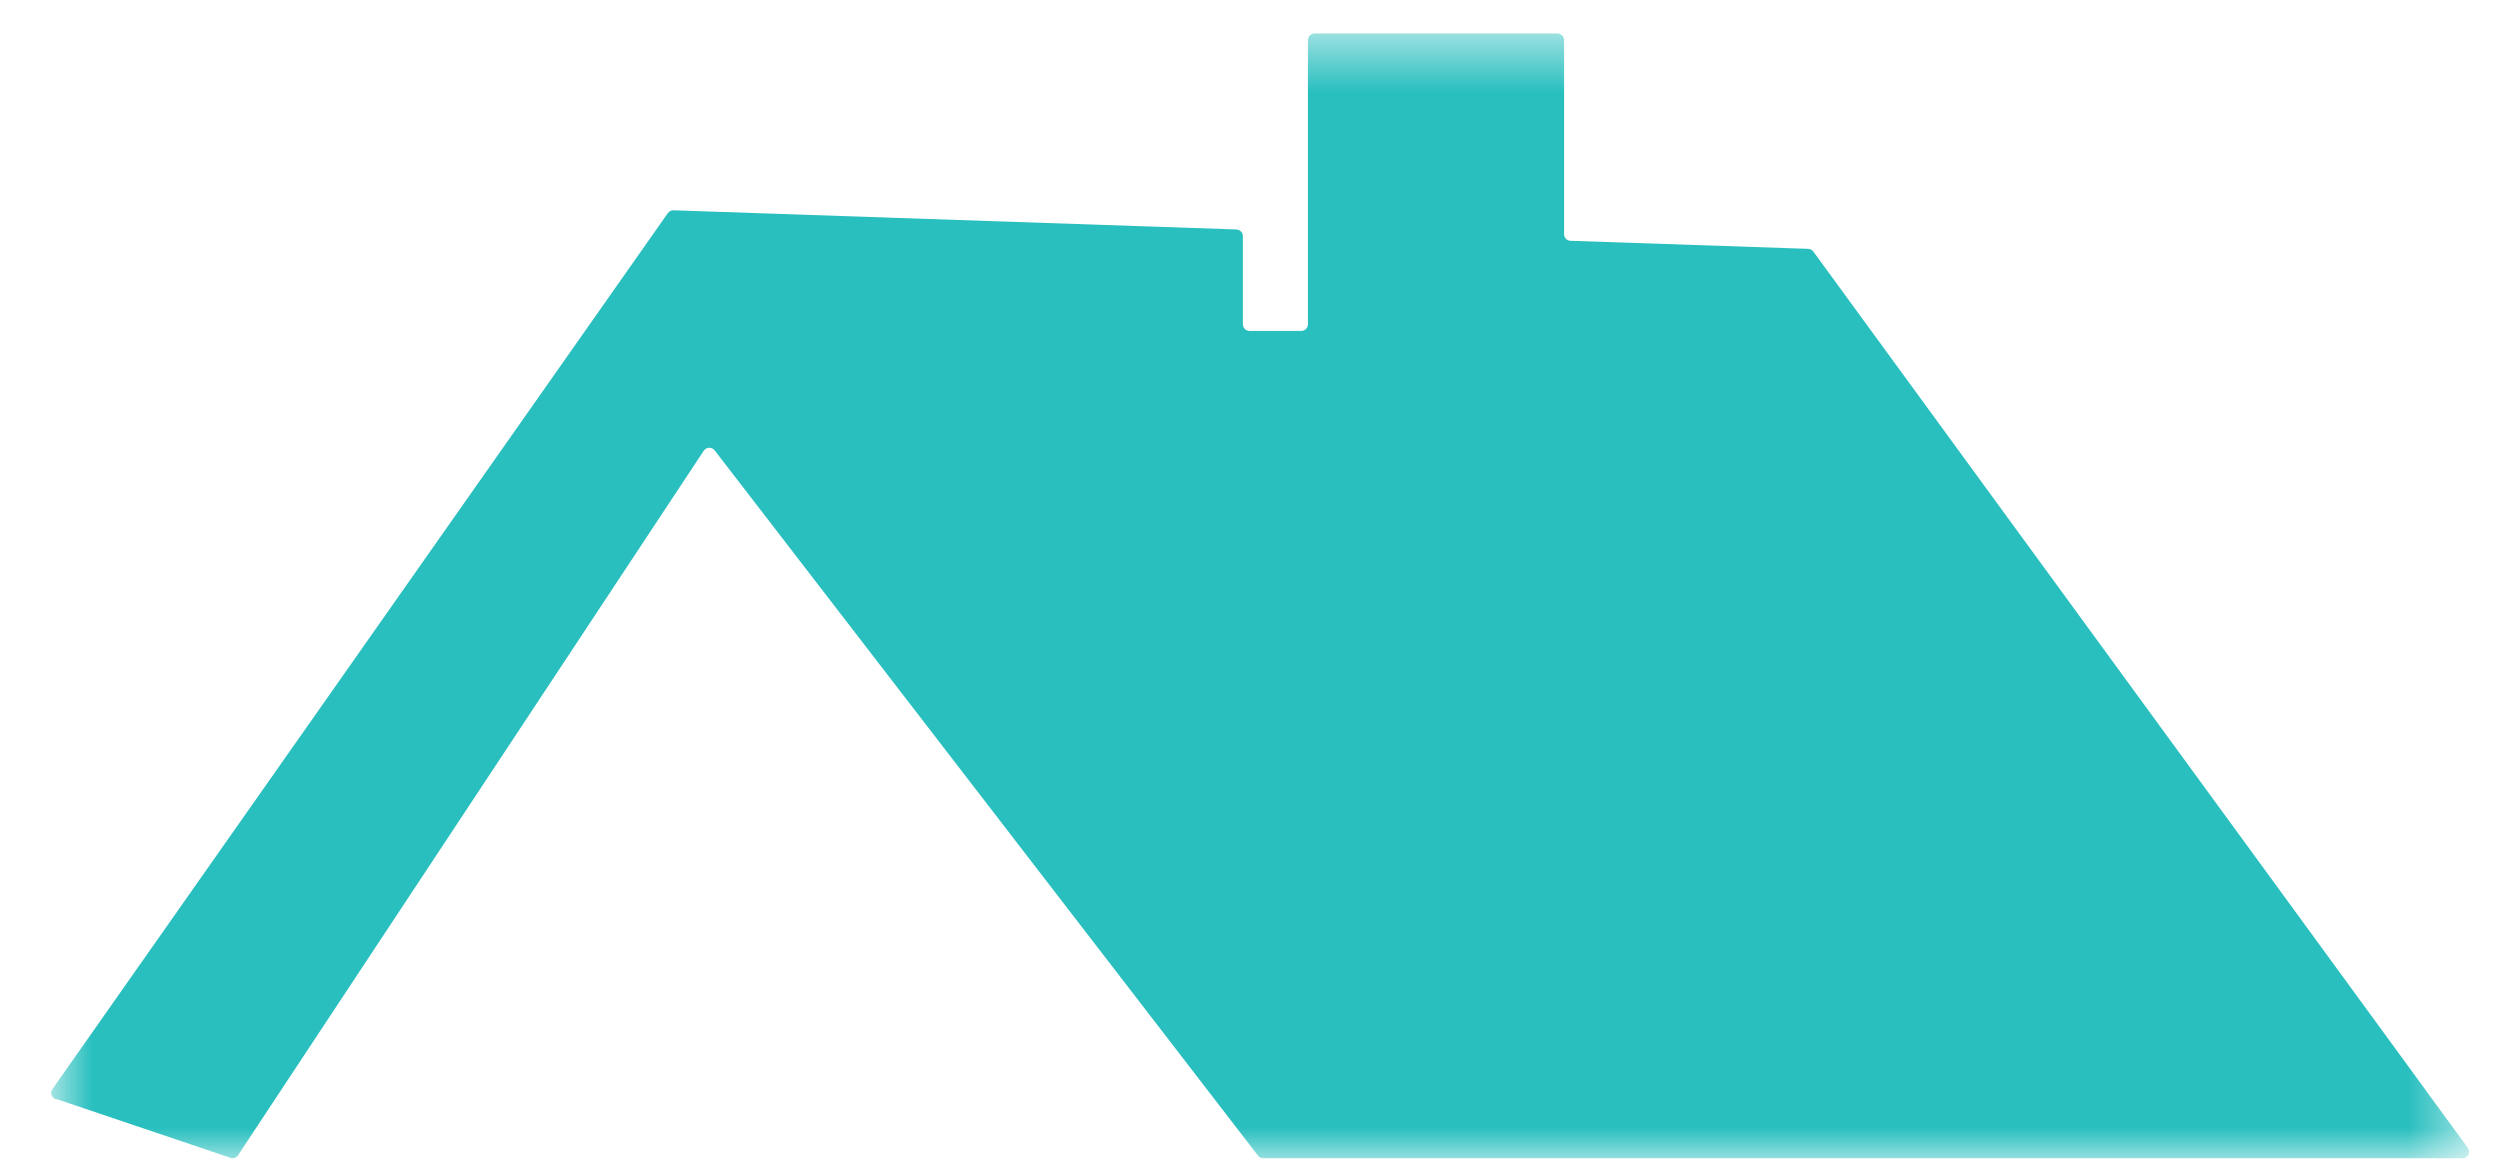 <?xml version="1.0" encoding="UTF-8"?>
<svg width="41px" height="19px" viewBox="0 0 41 19" version="1.1" xmlns="http://www.w3.org/2000/svg" xmlns:xlink="http://www.w3.org/1999/xlink">
    <!-- Generator: Sketch 46.2 (44496) - http://www.bohemiancoding.com/sketch -->
    <title>Group 13</title>
    <desc>Created with Sketch.</desc>
    <defs>
        <polygon id="path-1" points="0.839 0.549 40.493 0.549 40.493 18.998 0.839 18.998 0.839 0.549"></polygon>
    </defs>
    <g id="Page-1---Startsida/Landingpage" stroke="none" stroke-width="1" fill="none" fill-rule="evenodd">
        <g id="Group-13">
            <mask id="mask-2" fill="white">
                <use xlink:href="#path-1"></use>
            </mask>
            <g id="Clip-12"></g>
            <path d="M10.952,3.496 L0.859,17.862 C0.808,17.934 0.86,18.032 0.949,18.032 L3.809,18.998 C3.845,18.998 3.88,18.98 3.901,18.95 L11.541,7.393 C11.583,7.33 11.675,7.326 11.721,7.387 L20.634,18.956 C20.655,18.983 20.688,18.998 20.722,18.998 L40.384,18.998 C40.473,18.998 40.526,18.897 40.473,18.826 L29.739,4.126 C29.72,4.099 29.688,4.083 29.654,4.081 L25.756,3.949 C25.697,3.947 25.651,3.899 25.651,3.84 L25.651,0.658 C25.651,0.597 25.601,0.549 25.541,0.549 L21.561,0.549 C21.499,0.549 21.45,0.597 21.45,0.658 L21.45,5.318 C21.45,5.377 21.401,5.427 21.34,5.427 L20.492,5.427 C20.431,5.427 20.383,5.377 20.383,5.318 L20.383,3.872 C20.383,3.814 20.336,3.765 20.276,3.763 L11.047,3.449 C11.008,3.447 10.973,3.466 10.952,3.496" id="Fill-11" fill="#2ABFBF" mask="url(#mask-2)"></path>
        </g>
    </g>
</svg>